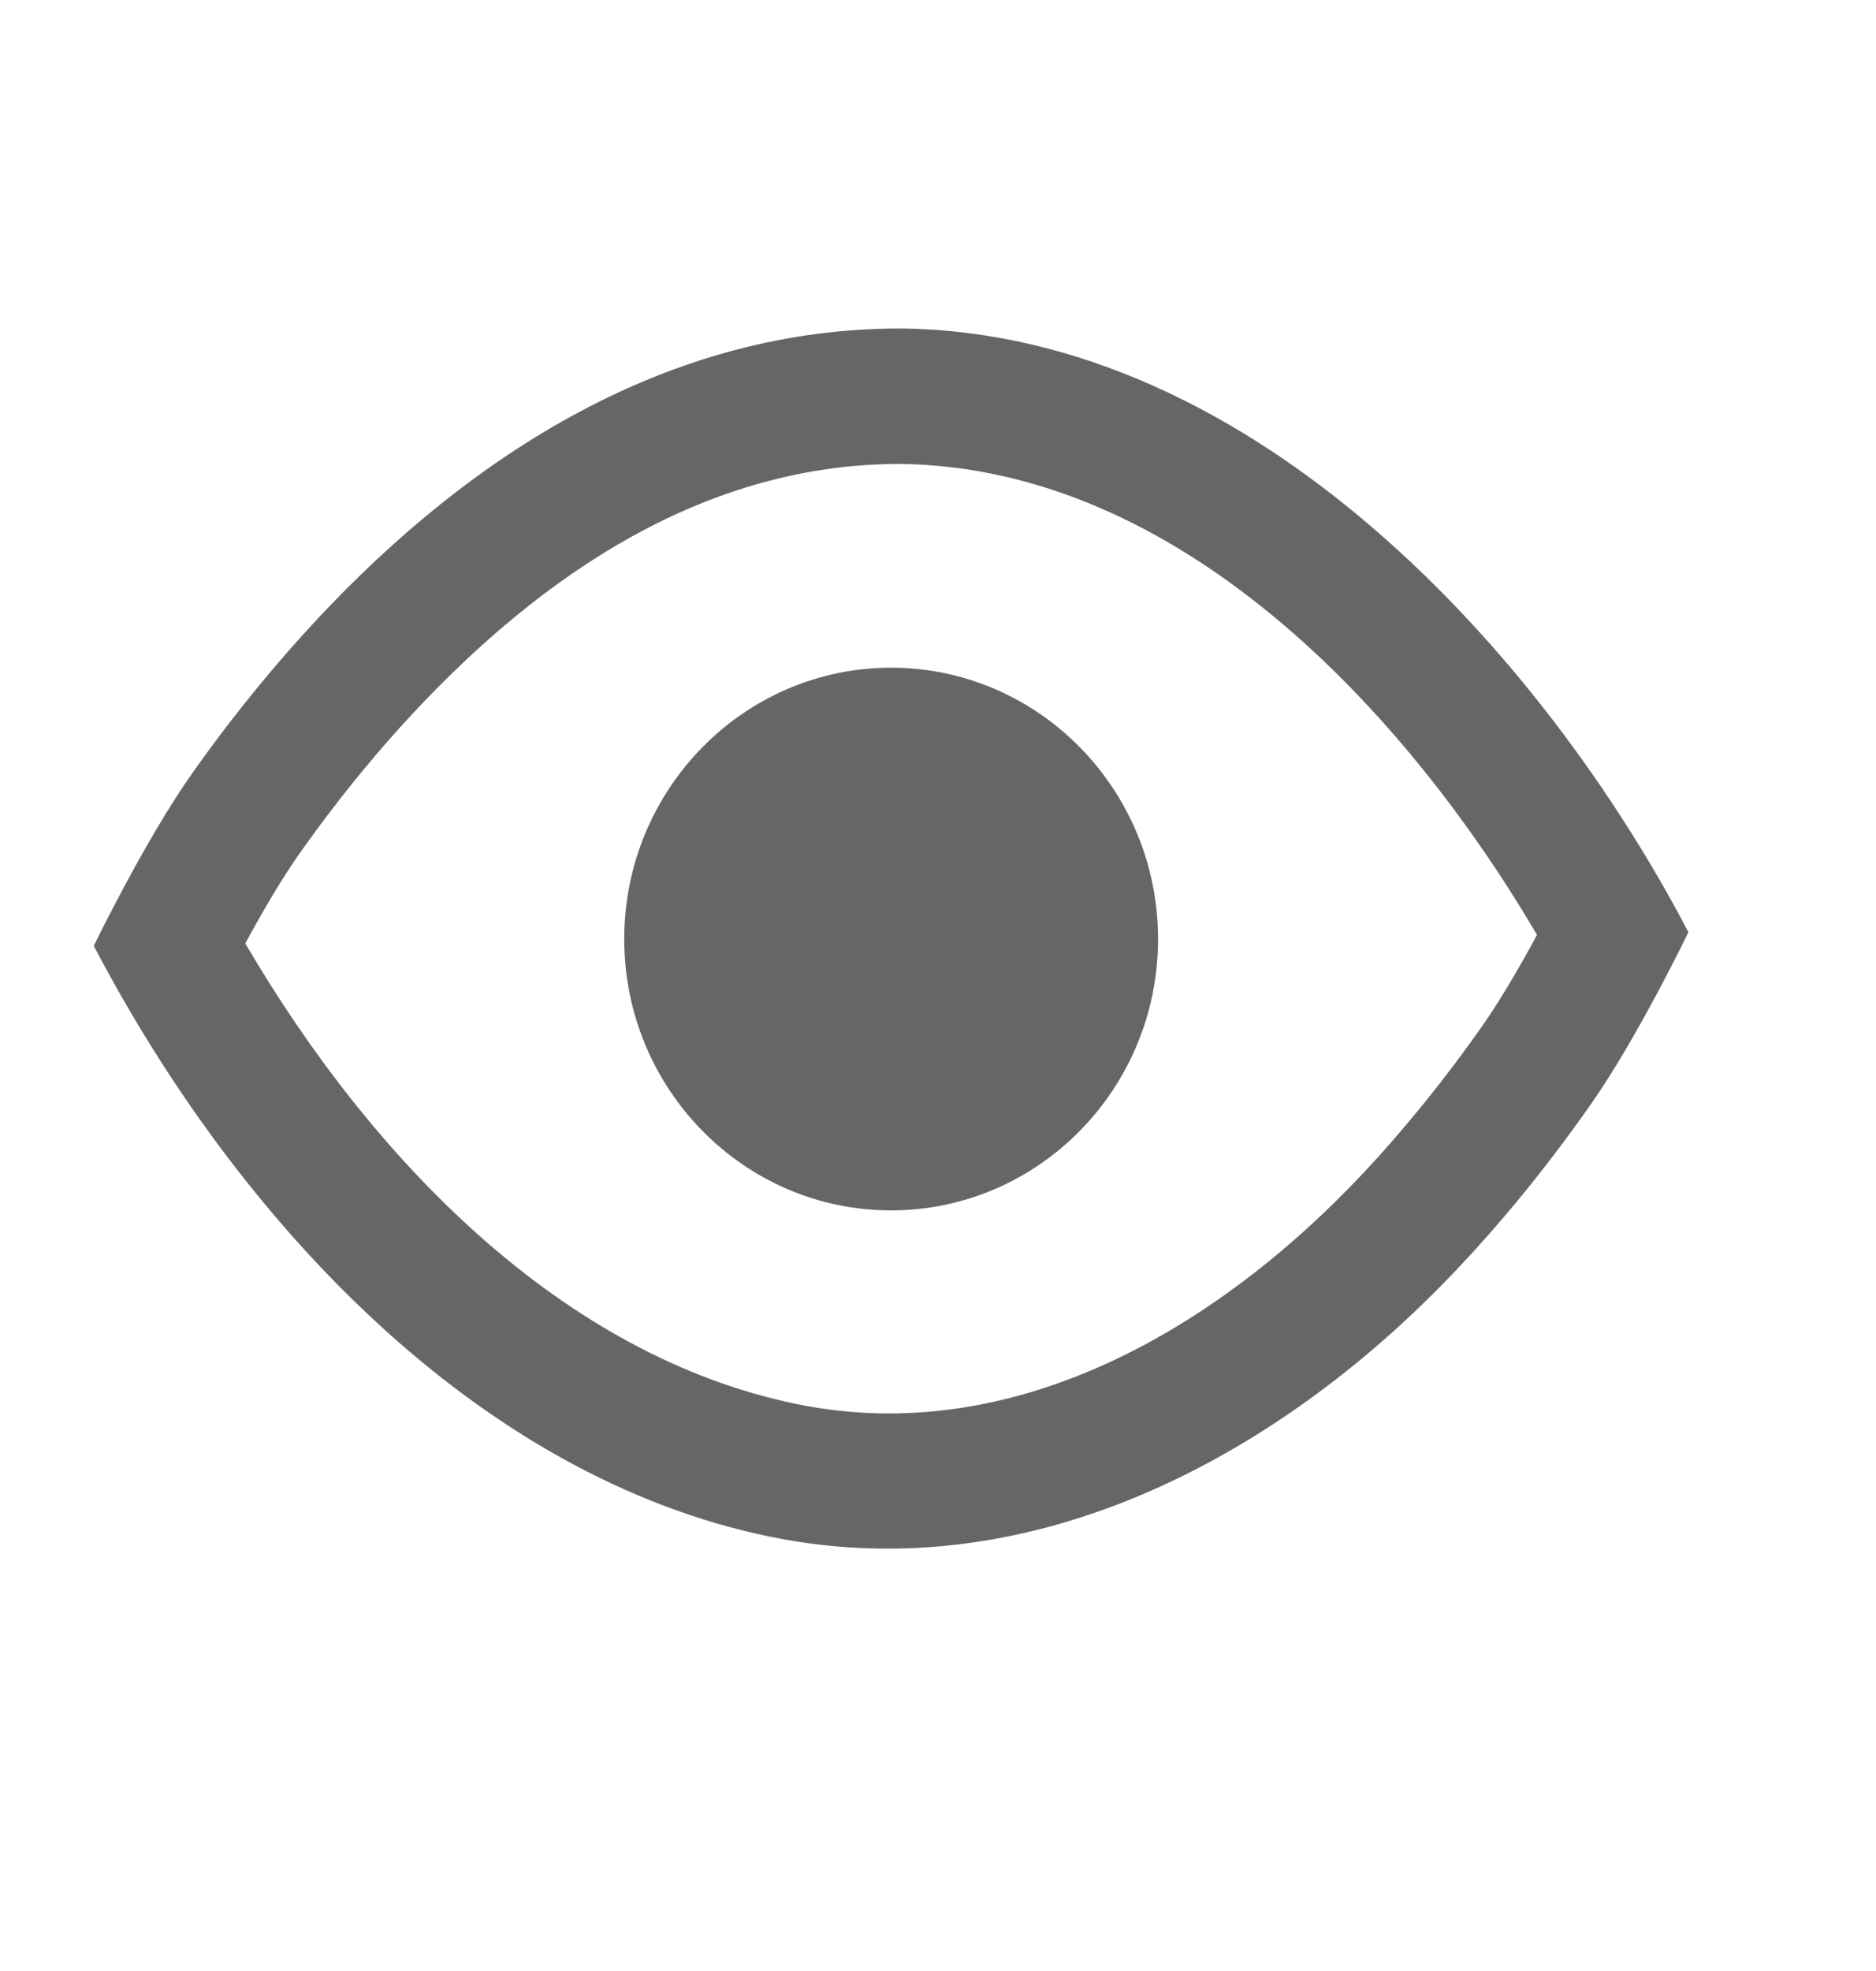 <svg width="20" height="21" viewBox="0 0 20 21" fill="none" xmlns="http://www.w3.org/2000/svg">
<path fill-rule="evenodd" clip-rule="evenodd" d="M9.626 3.5C13.379 3.554 16.458 6.982 18 9.932C18 9.932 17.457 11.061 16.948 11.783C16.702 12.132 16.443 12.473 16.171 12.802C15.977 13.036 15.776 13.265 15.568 13.486C13.709 15.47 11.04 16.949 8.221 16.375C5.09 15.737 2.535 13.01 1 10.078C1 10.078 1.545 8.949 2.057 8.228C2.286 7.904 2.527 7.589 2.779 7.284C2.972 7.05 3.172 6.822 3.379 6.6C5.021 4.842 7.128 3.488 9.626 3.5ZM9.613 4.943C7.522 4.935 5.784 6.121 4.409 7.593C4.222 7.793 4.041 7.999 3.867 8.211C3.637 8.489 3.418 8.777 3.209 9.071C3 9.365 2.785 9.737 2.615 10.052C3.969 12.364 6.001 14.451 8.501 14.961C10.83 15.435 13.004 14.131 14.54 12.492C14.728 12.292 14.909 12.085 15.084 11.873C15.333 11.573 15.569 11.262 15.794 10.943C16.002 10.648 16.216 10.276 16.386 9.96C14.981 7.571 12.577 4.989 9.613 4.943Z" fill="black" fill-opacity="0.6"/>
<path fill-rule="evenodd" clip-rule="evenodd" d="M9.5 7.114C11.07 7.114 12.346 8.41 12.346 10.005C12.346 11.601 11.07 12.896 9.5 12.896C7.93 12.896 6.655 11.601 6.655 10.005C6.655 8.41 7.93 7.114 9.5 7.114Z" fill="black" fill-opacity="0.6"/>
</svg>
